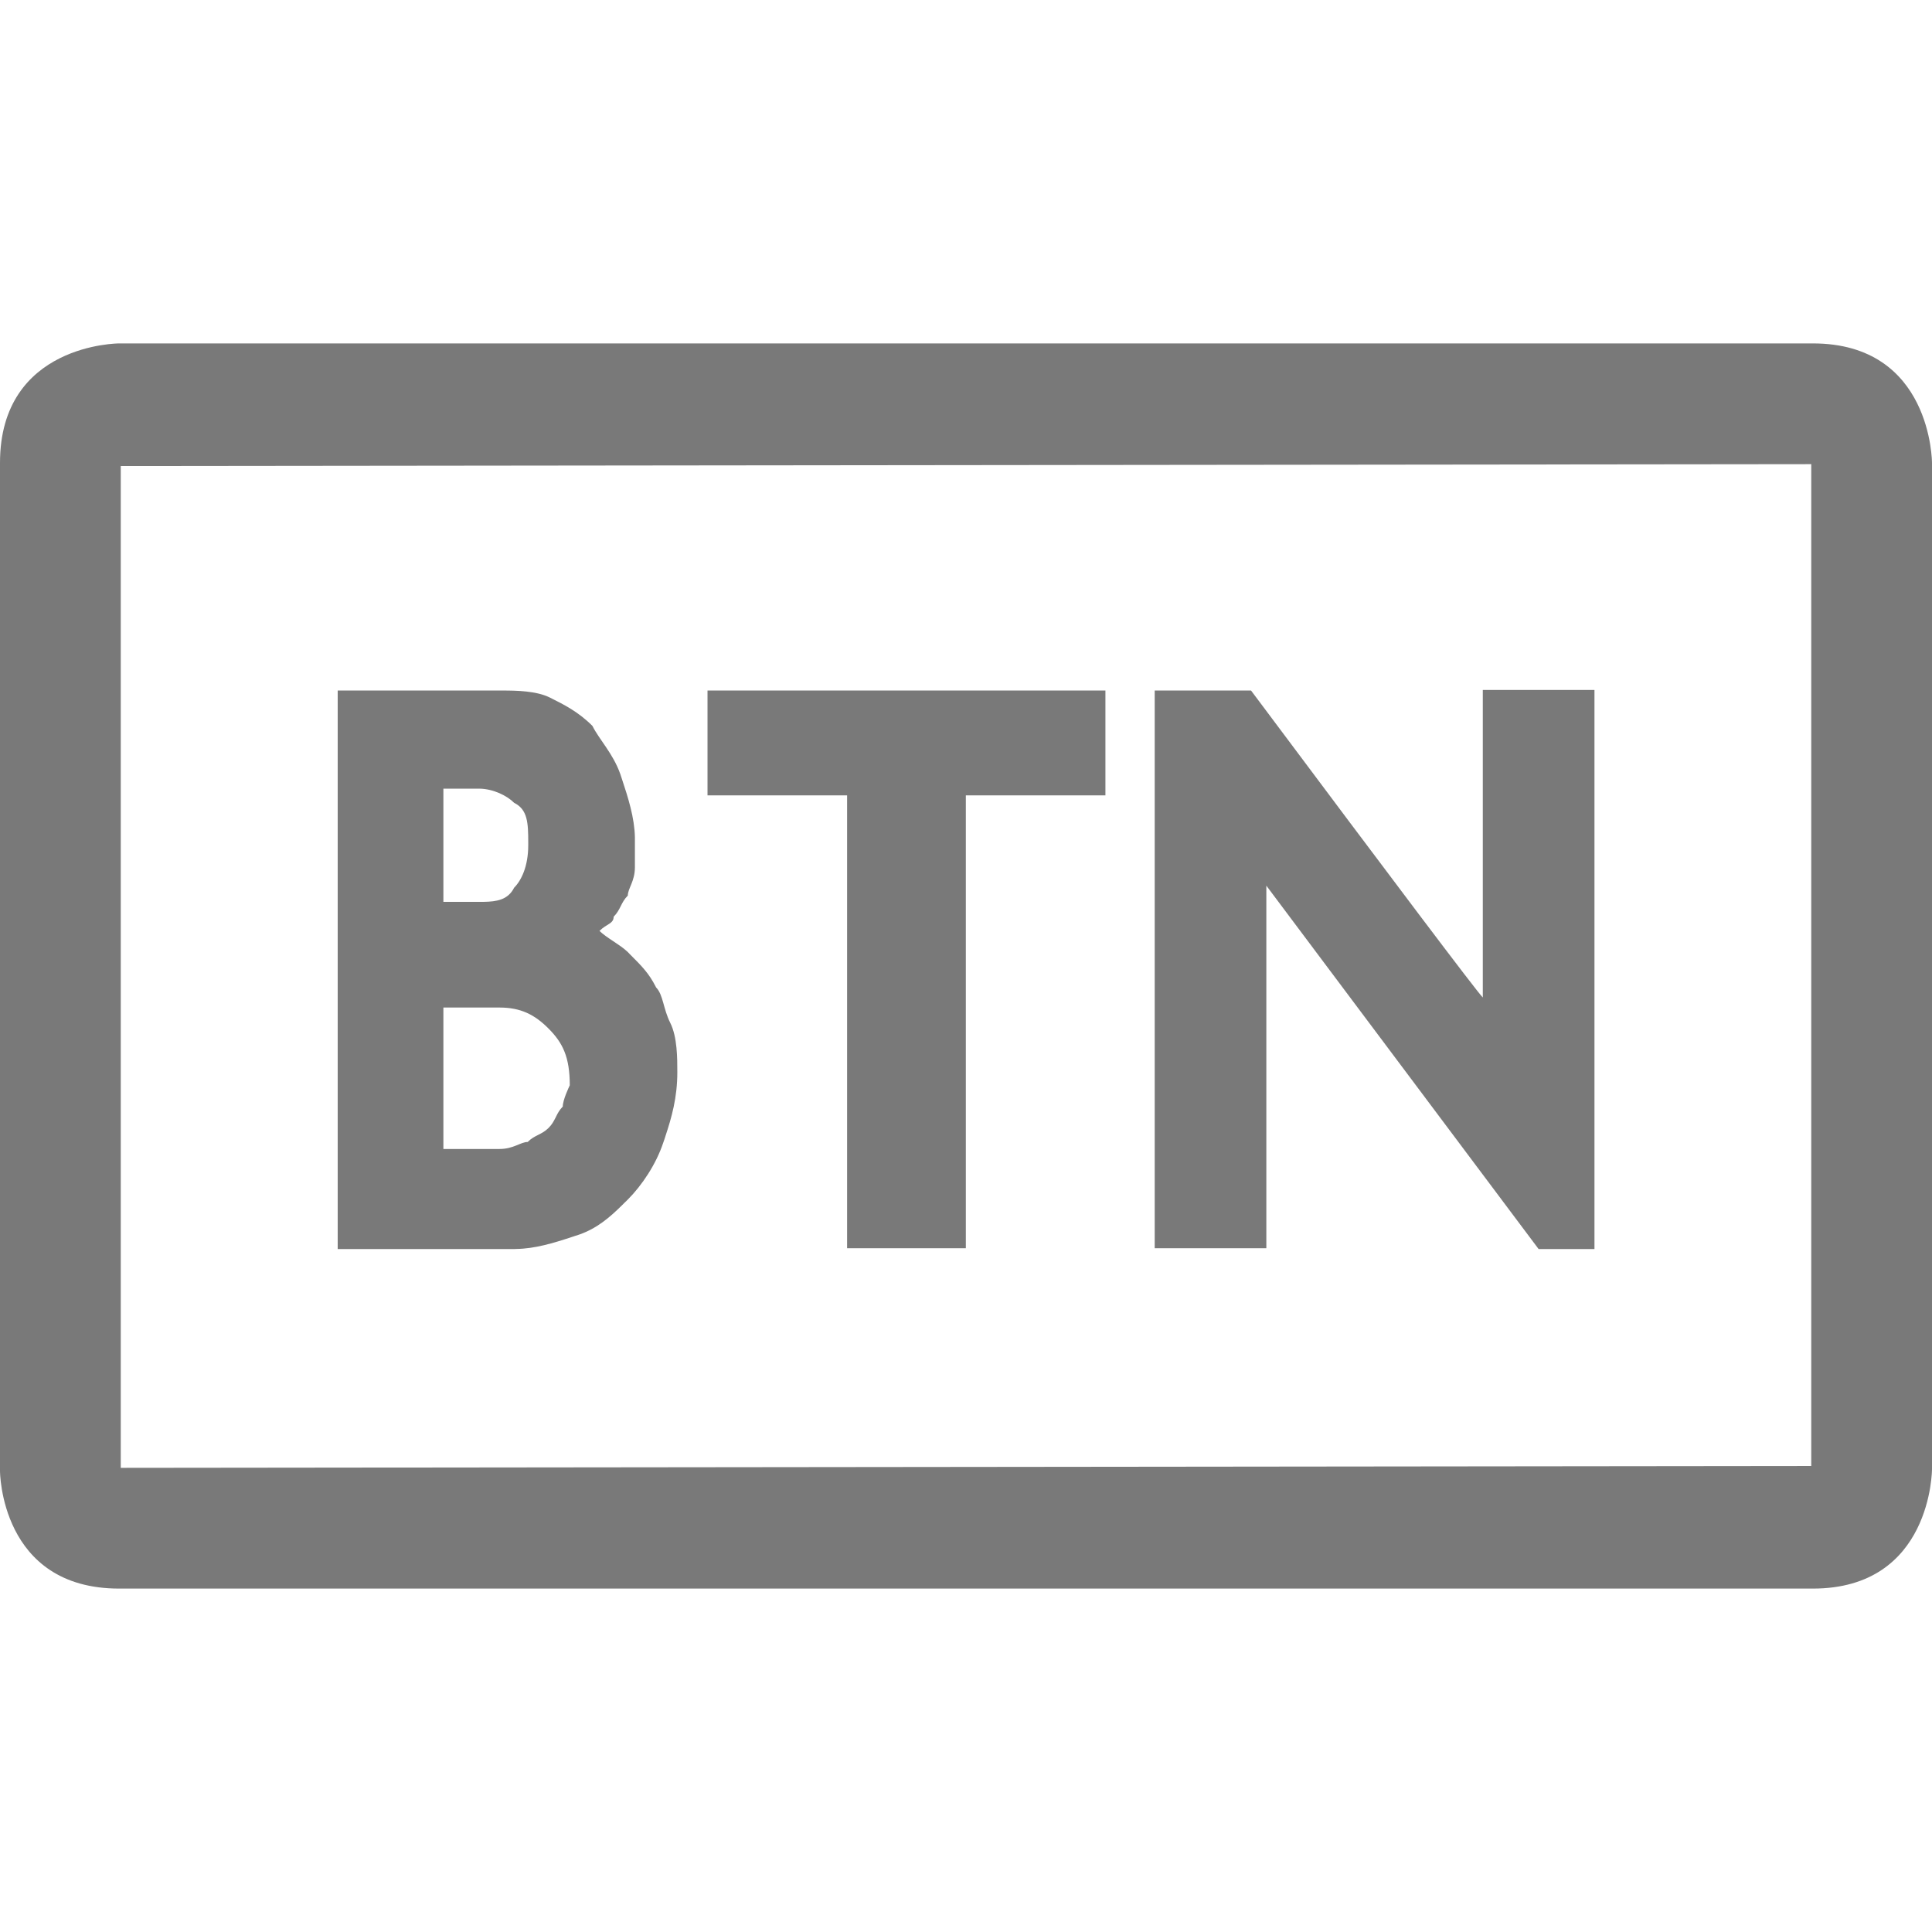 <?xml version="1.0" encoding="UTF-8"?>
<svg width="24px" height="24px" viewBox="0 0 24 24" version="1.1" xmlns="http://www.w3.org/2000/svg" xmlns:xlink="http://www.w3.org/1999/xlink">
    <title>组件icon</title>
    <g id="页面-1" stroke="none" stroke-width="1" fill="none" fill-rule="evenodd">
        <g id="大屏设计器-图表展示-基础设置" transform="translate(-16, -251)" fill="#797979" fill-rule="nonzero">
            <g id="左侧" transform="translate(0, 66)">
                <g id="组件" transform="translate(0, 169)">
                    <g id="组件icon" transform="translate(16, 16)">
                        <rect id="矩形" opacity="0" x="0" y="0" width="24" height="24"></rect>
                        <path d="M22.52,4.266 L1.48,4.266 C1.48,4.266 0,4.266 0,5.75 L0,18.273 C0,18.273 0,19.734 1.48,19.734 L22.52,19.734 C24,19.734 24,18.25 24,18.25 L24,5.75 C24,5.75 24,4.266 22.52,4.266 Z M22.5,5.766 L22.5,18.211 L1.5,18.234 L1.5,5.789 L22.5,5.766 Z M6.241,8.578 L4.195,8.578 L4.195,15.516 L6.393,15.516 L6.413,15.515 C6.643,15.512 6.872,15.443 7.102,15.367 L7.144,15.353 L7.184,15.34 L7.199,15.335 C7.418,15.258 7.577,15.12 7.726,14.973 L7.747,14.952 L7.757,14.942 L7.778,14.922 L7.799,14.901 C7.975,14.725 8.15,14.462 8.238,14.198 L8.254,14.152 L8.264,14.121 C8.343,13.882 8.414,13.637 8.414,13.32 C8.414,13.145 8.414,12.881 8.326,12.706 C8.238,12.53 8.238,12.354 8.15,12.266 L8.144,12.254 C8.062,12.094 7.979,12.007 7.822,11.851 L7.799,11.827 L7.788,11.817 C7.698,11.733 7.532,11.648 7.447,11.564 C7.535,11.476 7.623,11.476 7.623,11.388 C7.711,11.3 7.711,11.213 7.799,11.125 C7.799,11.037 7.887,10.949 7.887,10.773 L7.887,10.422 L7.887,10.402 C7.882,10.158 7.805,9.915 7.724,9.671 L7.711,9.632 L7.705,9.614 C7.615,9.36 7.445,9.189 7.359,9.017 C7.184,8.842 7.008,8.754 6.832,8.666 C6.664,8.582 6.416,8.578 6.241,8.578 L6.241,8.578 Z M19.807,8.571 L18.42,8.571 L18.42,12.391 L18.417,12.388 C18.324,12.289 17.366,11.019 15.541,8.578 L14.344,8.578 L14.344,15.506 L15.731,15.506 L15.731,11.002 L19.113,15.516 L19.807,15.516 L19.807,8.571 L19.807,8.571 Z M13.732,8.578 L8.789,8.578 L8.789,9.88 L10.523,9.88 L10.523,15.506 L11.998,15.506 L11.998,9.88 L13.732,9.88 L13.732,8.578 Z M6.206,12.516 C6.467,12.516 6.642,12.603 6.816,12.779 C6.991,12.955 7.078,13.131 7.078,13.483 L7.077,13.484 C7.069,13.501 6.991,13.663 6.991,13.746 C6.951,13.787 6.929,13.827 6.909,13.868 L6.899,13.888 C6.878,13.929 6.857,13.969 6.816,14.01 C6.729,14.098 6.642,14.098 6.555,14.186 C6.467,14.186 6.38,14.273 6.206,14.273 L5.508,14.273 L5.508,12.516 L6.206,12.516 Z M5.508,9.797 L5.947,9.797 L5.958,9.797 C6.13,9.8 6.301,9.886 6.387,9.973 C6.555,10.057 6.562,10.222 6.562,10.467 L6.562,10.494 L6.562,10.5 C6.562,10.764 6.475,10.939 6.387,11.027 C6.31,11.181 6.165,11.2 6.012,11.203 L5.996,11.203 C5.988,11.203 5.98,11.203 5.972,11.203 L5.955,11.203 L5.508,11.203 L5.508,9.797 Z" id="形状"></path>
                    </g>
                </g>
            </g>
        </g>
    </g>
</svg>